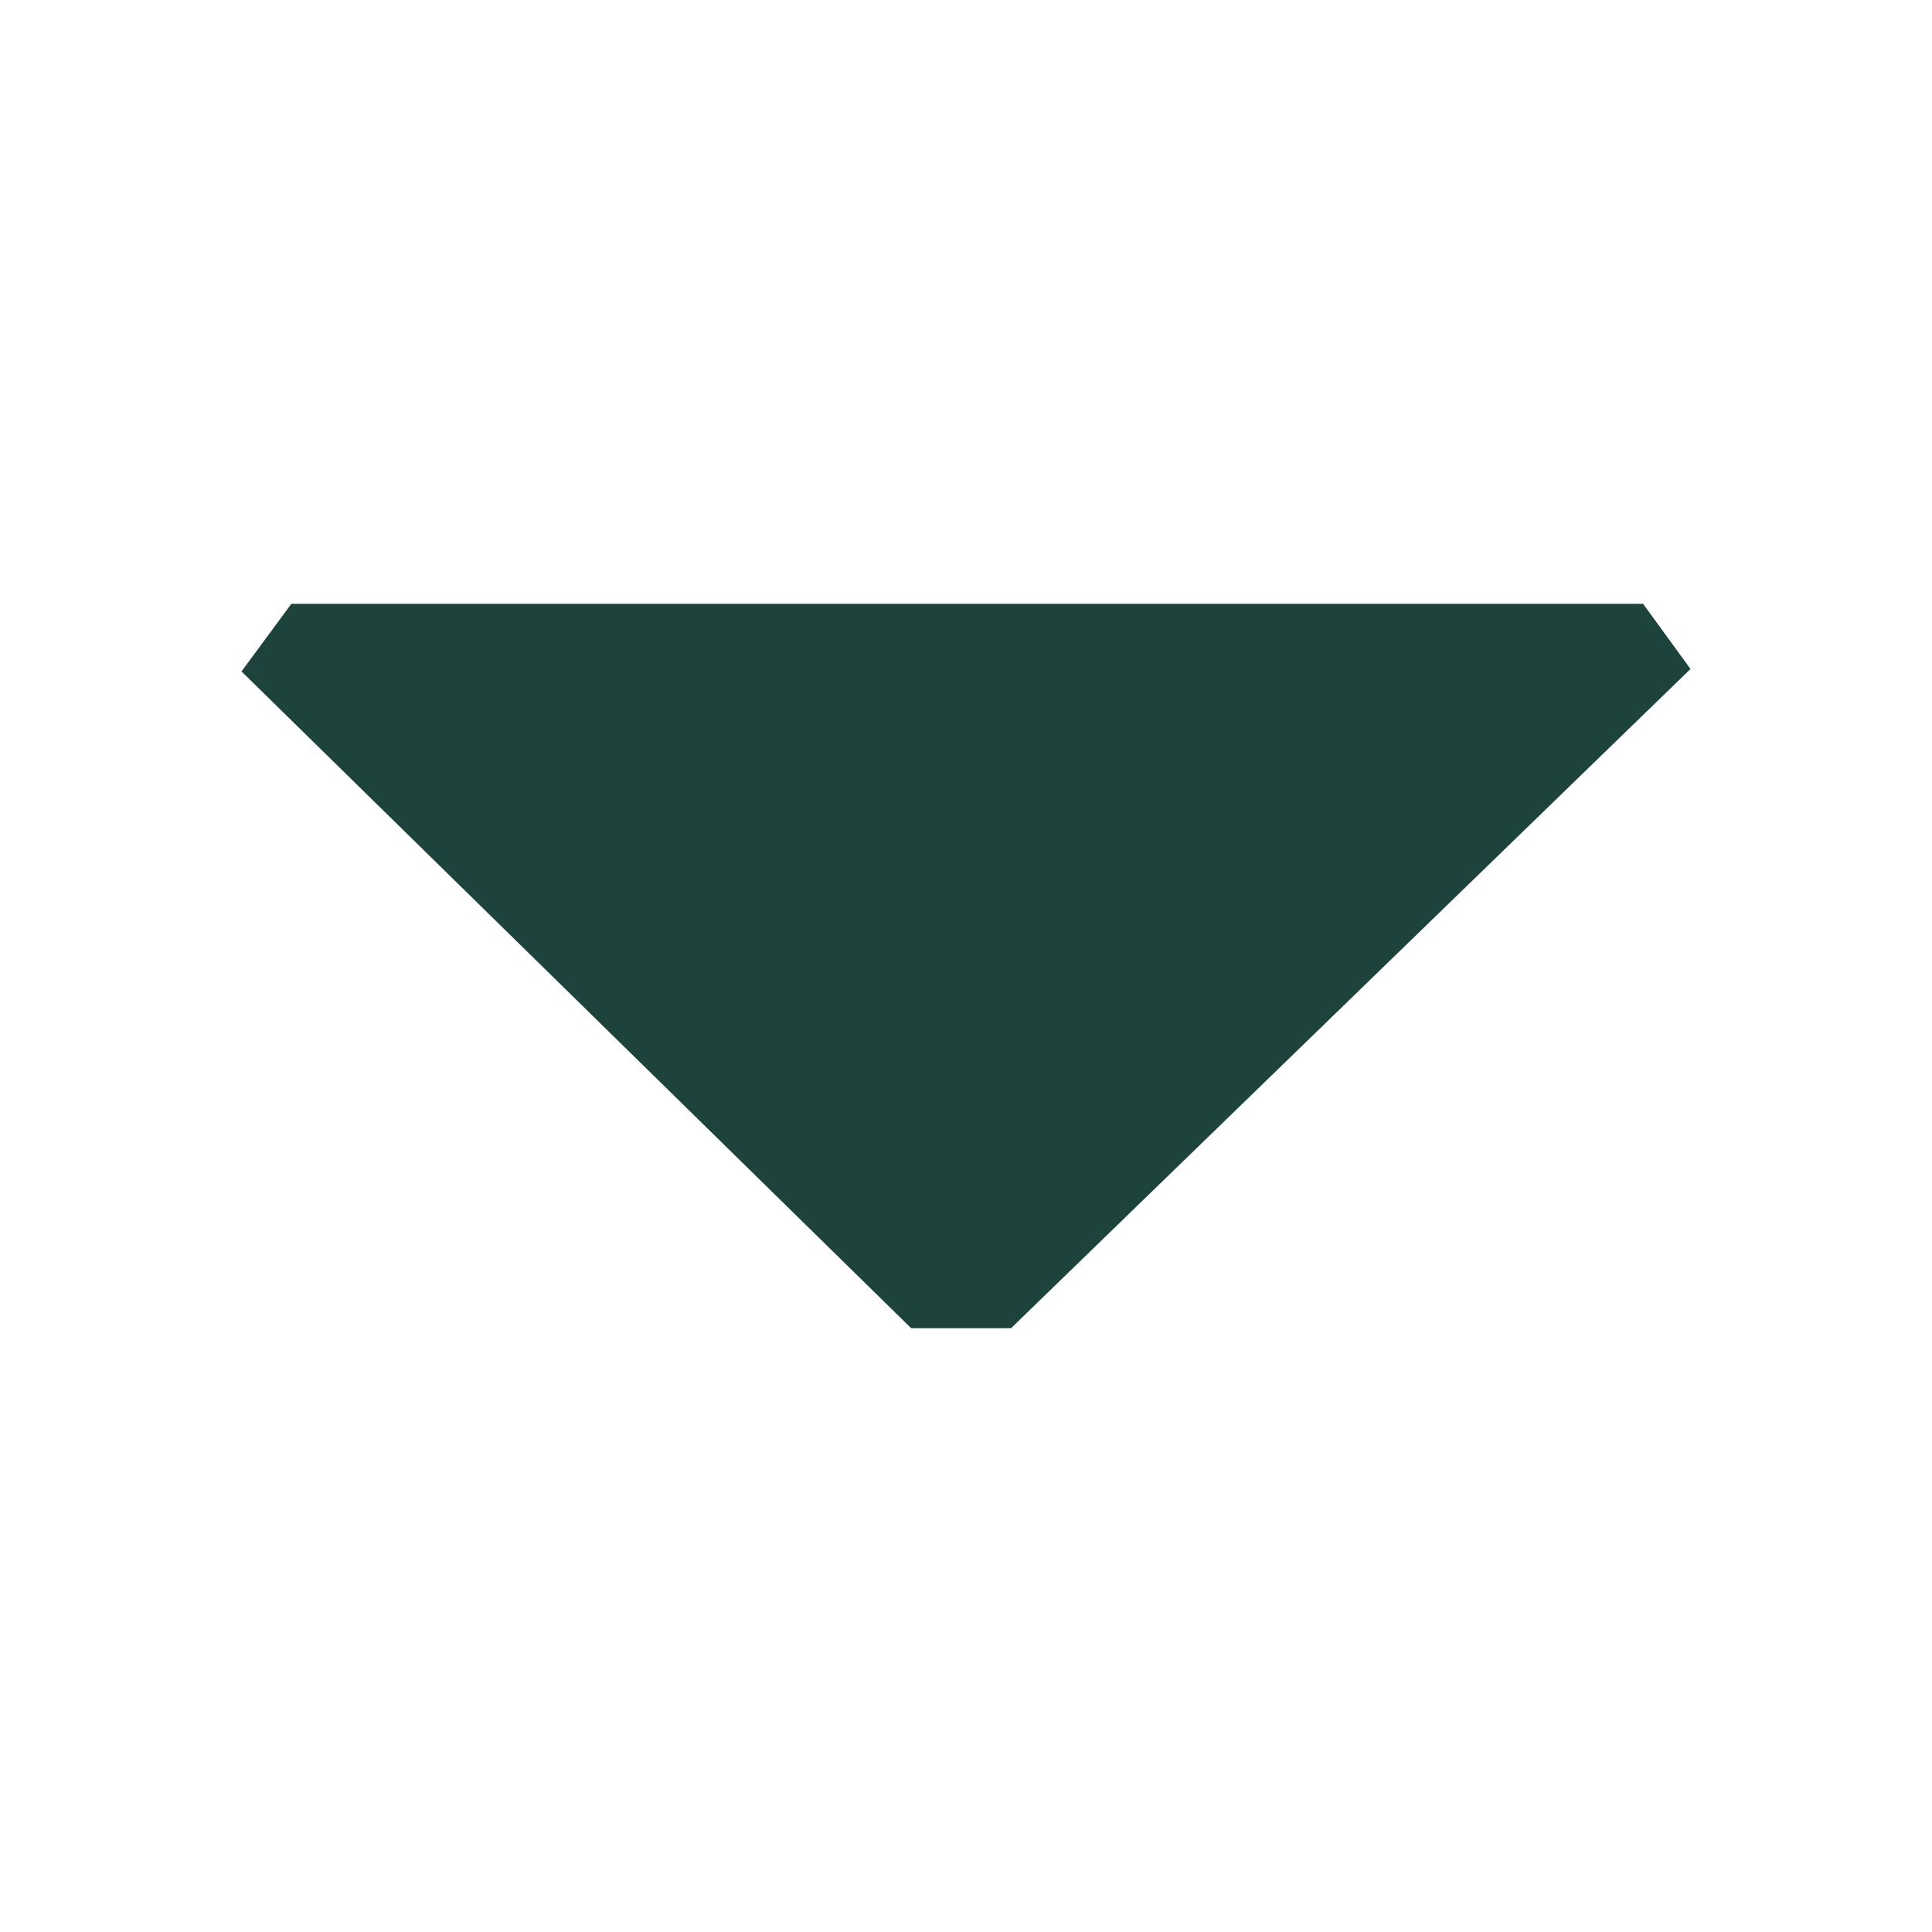 <svg width="15" height="15" viewBox="0 0 15 15" fill="none" xmlns="http://www.w3.org/2000/svg">
<path d="M1.875 5.213L2.262 4.688L12.757 4.688L13.125 5.194L7.85 10.312H7.074L1.875 5.213Z" fill="#1E433D"/>
</svg>
